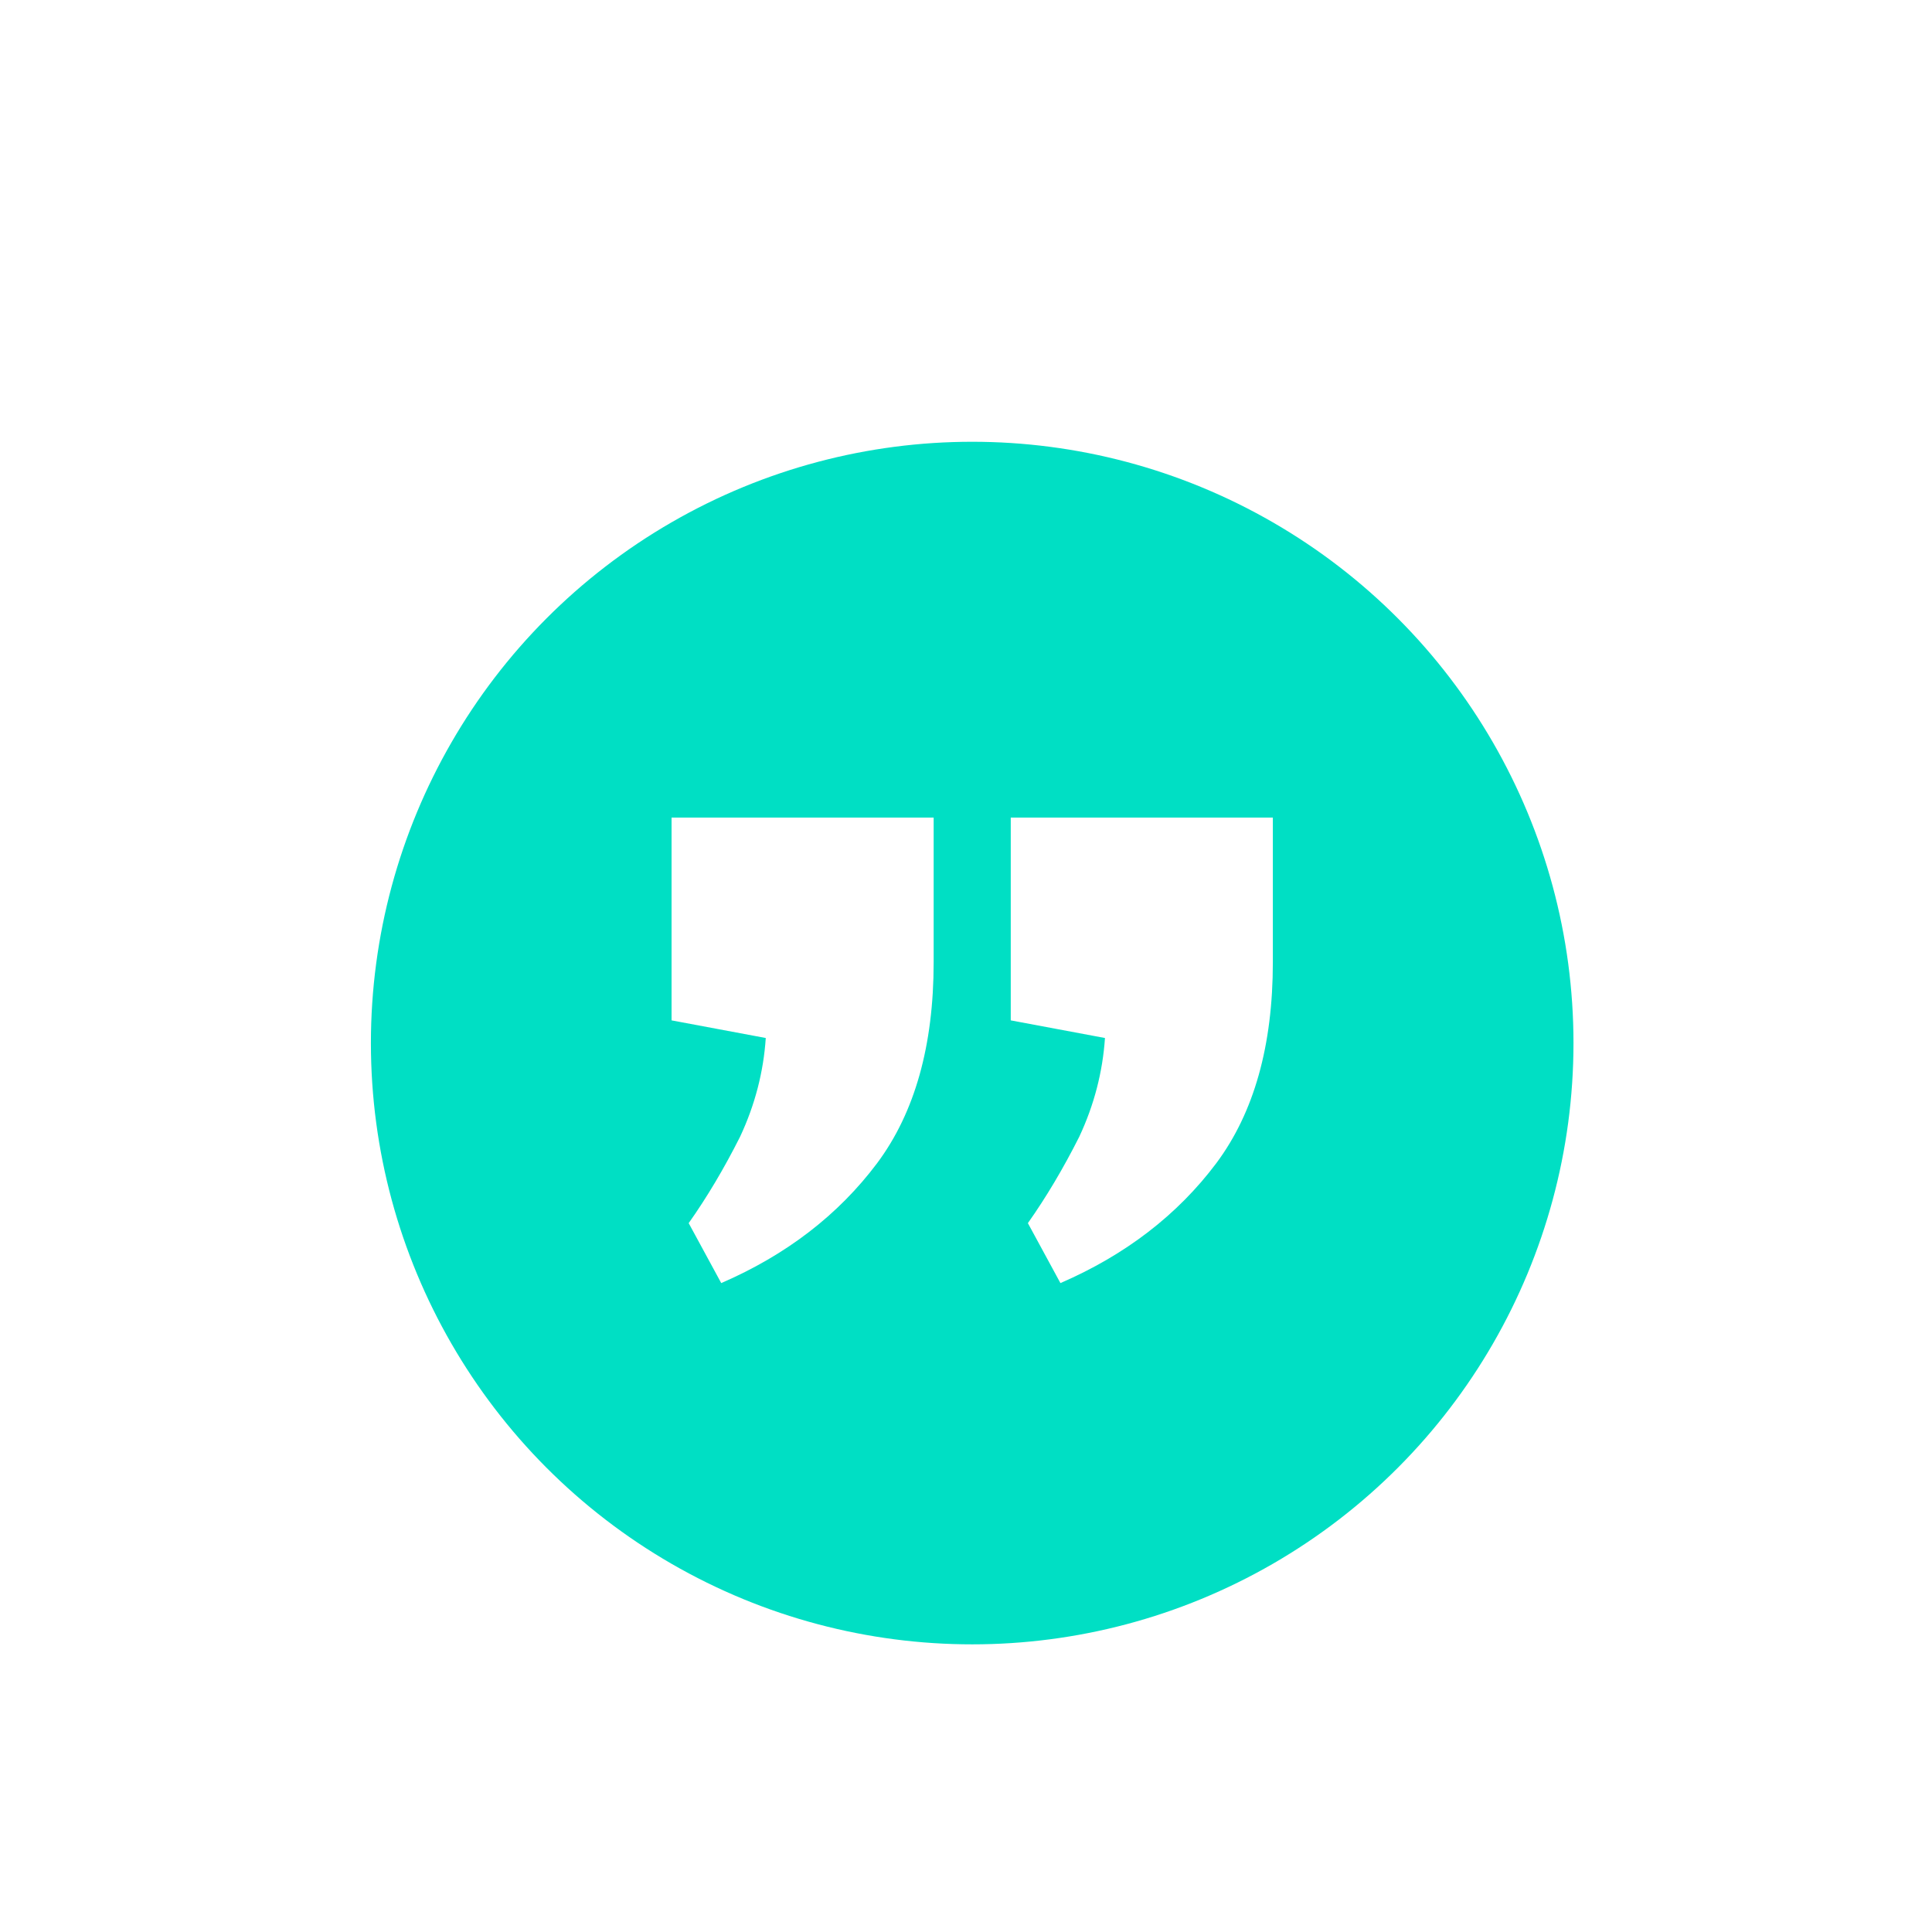 <svg width="97" height="97" viewBox="0 0 97 97" fill="none" xmlns="http://www.w3.org/2000/svg">
<g filter="url(#filter0_dd_369_2463)">
<ellipse cx="48.811" cy="40.369" rx="30.189" ry="30.189" fill="#00DFC4"/>
<path d="M53.241 52.42L51.607 49.41C52.524 48.112 53.384 46.666 54.187 45.072C54.932 43.479 55.362 41.826 55.477 40.115L50.747 39.23L50.747 29.049L63.906 29.049L63.906 36.308C63.906 40.498 62.96 43.862 61.068 46.4C59.118 48.997 56.509 51.004 53.241 52.42ZM36.211 52.42L34.577 49.41C35.495 48.112 36.355 46.666 37.157 45.072C37.903 43.479 38.333 41.826 38.447 40.115L33.717 39.23L33.717 29.049L46.876 29.049L46.876 36.308C46.876 40.498 45.93 43.862 44.038 46.4C42.089 48.997 39.48 51.004 36.211 52.42Z" fill="white"/>
</g>
<defs>
<filter id="filter0_dd_369_2463" x="0.623" y="0.181" width="96.377" height="96.377" filterUnits="userSpaceOnUse" color-interpolation-filters="sRGB">
<feFlood flood-opacity="0" result="BackgroundImageFix"/>
<feColorMatrix in="SourceAlpha" type="matrix" values="0 0 0 0 0 0 0 0 0 0 0 0 0 0 0 0 0 0 127 0" result="hardAlpha"/>
<feOffset dy="4"/>
<feGaussianBlur stdDeviation="2"/>
<feColorMatrix type="matrix" values="0 0 0 0 0 0 0 0 0 0 0 0 0 0 0 0 0 0 0.3 0"/>
<feBlend mode="normal" in2="BackgroundImageFix" result="effect1_dropShadow_369_2463"/>
<feColorMatrix in="SourceAlpha" type="matrix" values="0 0 0 0 0 0 0 0 0 0 0 0 0 0 0 0 0 0 127 0" result="hardAlpha"/>
<feMorphology radius="6" operator="dilate" in="SourceAlpha" result="effect2_dropShadow_369_2463"/>
<feOffset dy="8"/>
<feGaussianBlur stdDeviation="6"/>
<feColorMatrix type="matrix" values="0 0 0 0 0 0 0 0 0 0 0 0 0 0 0 0 0 0 0.15 0"/>
<feBlend mode="normal" in2="effect1_dropShadow_369_2463" result="effect2_dropShadow_369_2463"/>
<feBlend mode="normal" in="SourceGraphic" in2="effect2_dropShadow_369_2463" result="shape"/>
</filter>
</defs>
</svg>
